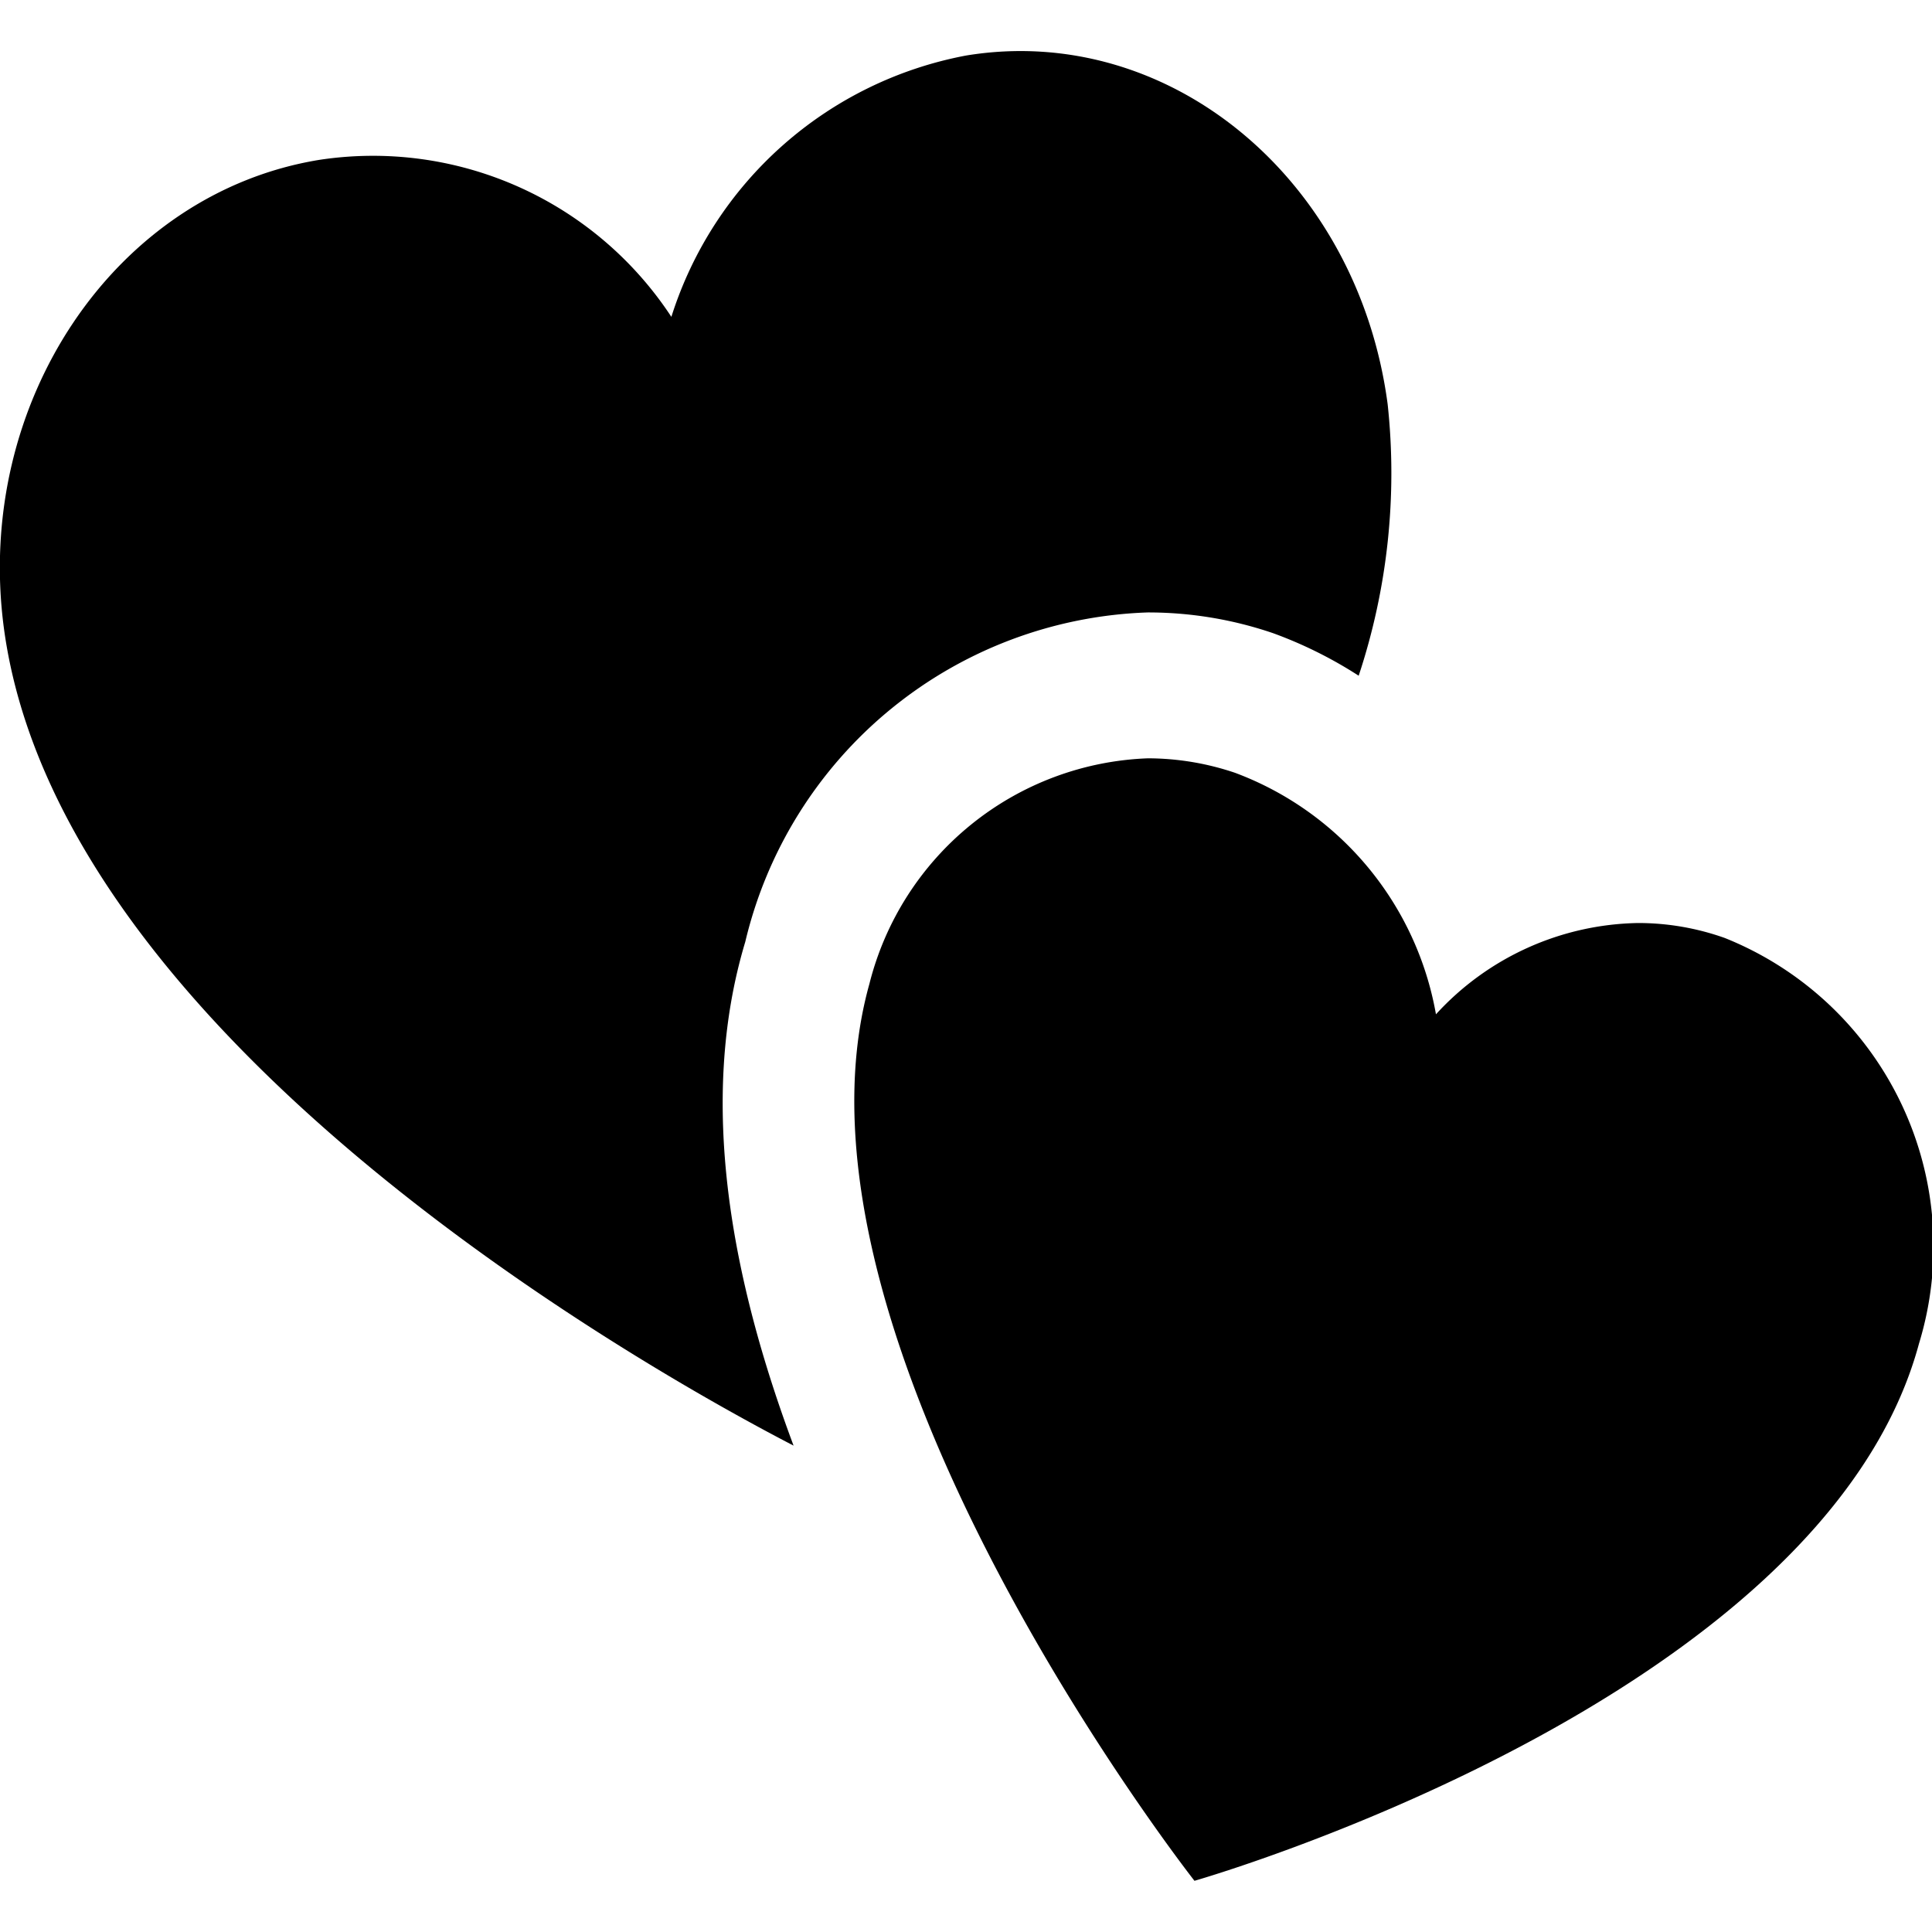 <svg xmlns="http://www.w3.org/2000/svg" viewBox="0 0 40 40" class="ionicon" width="40" height="40"><path d="M23.76,12.68a8,8,0,0,1,2.6.43,8.85,8.85,0,0,1,1.77.88,13.33,13.33,0,0,0,.6-5.62C28.11,3.69,24.19.46,20,1.15a7.94,7.94,0,0,0-6.1,5.41A7.39,7.39,0,0,0,6.61,3.31C2.38,4-.54,8.34.08,13c1.15,8.6,13.55,15.48,16.35,16.93-1.27-3.4-2-7.11-1-10.43A8.87,8.87,0,0,1,23.76,12.68Z"/><path d="M35.71,19.42a5.35,5.35,0,0,0-1.79-.31A5.8,5.8,0,0,0,29.73,21a6.55,6.55,0,0,0-4.16-5,5.66,5.66,0,0,0-1.8-.3A6.18,6.18,0,0,0,18,20.37c-2.06,7.37,6.73,18.57,6.73,18.57s13-3.71,15-11.12A6.88,6.88,0,0,0,35.71,19.42Z"/></svg>